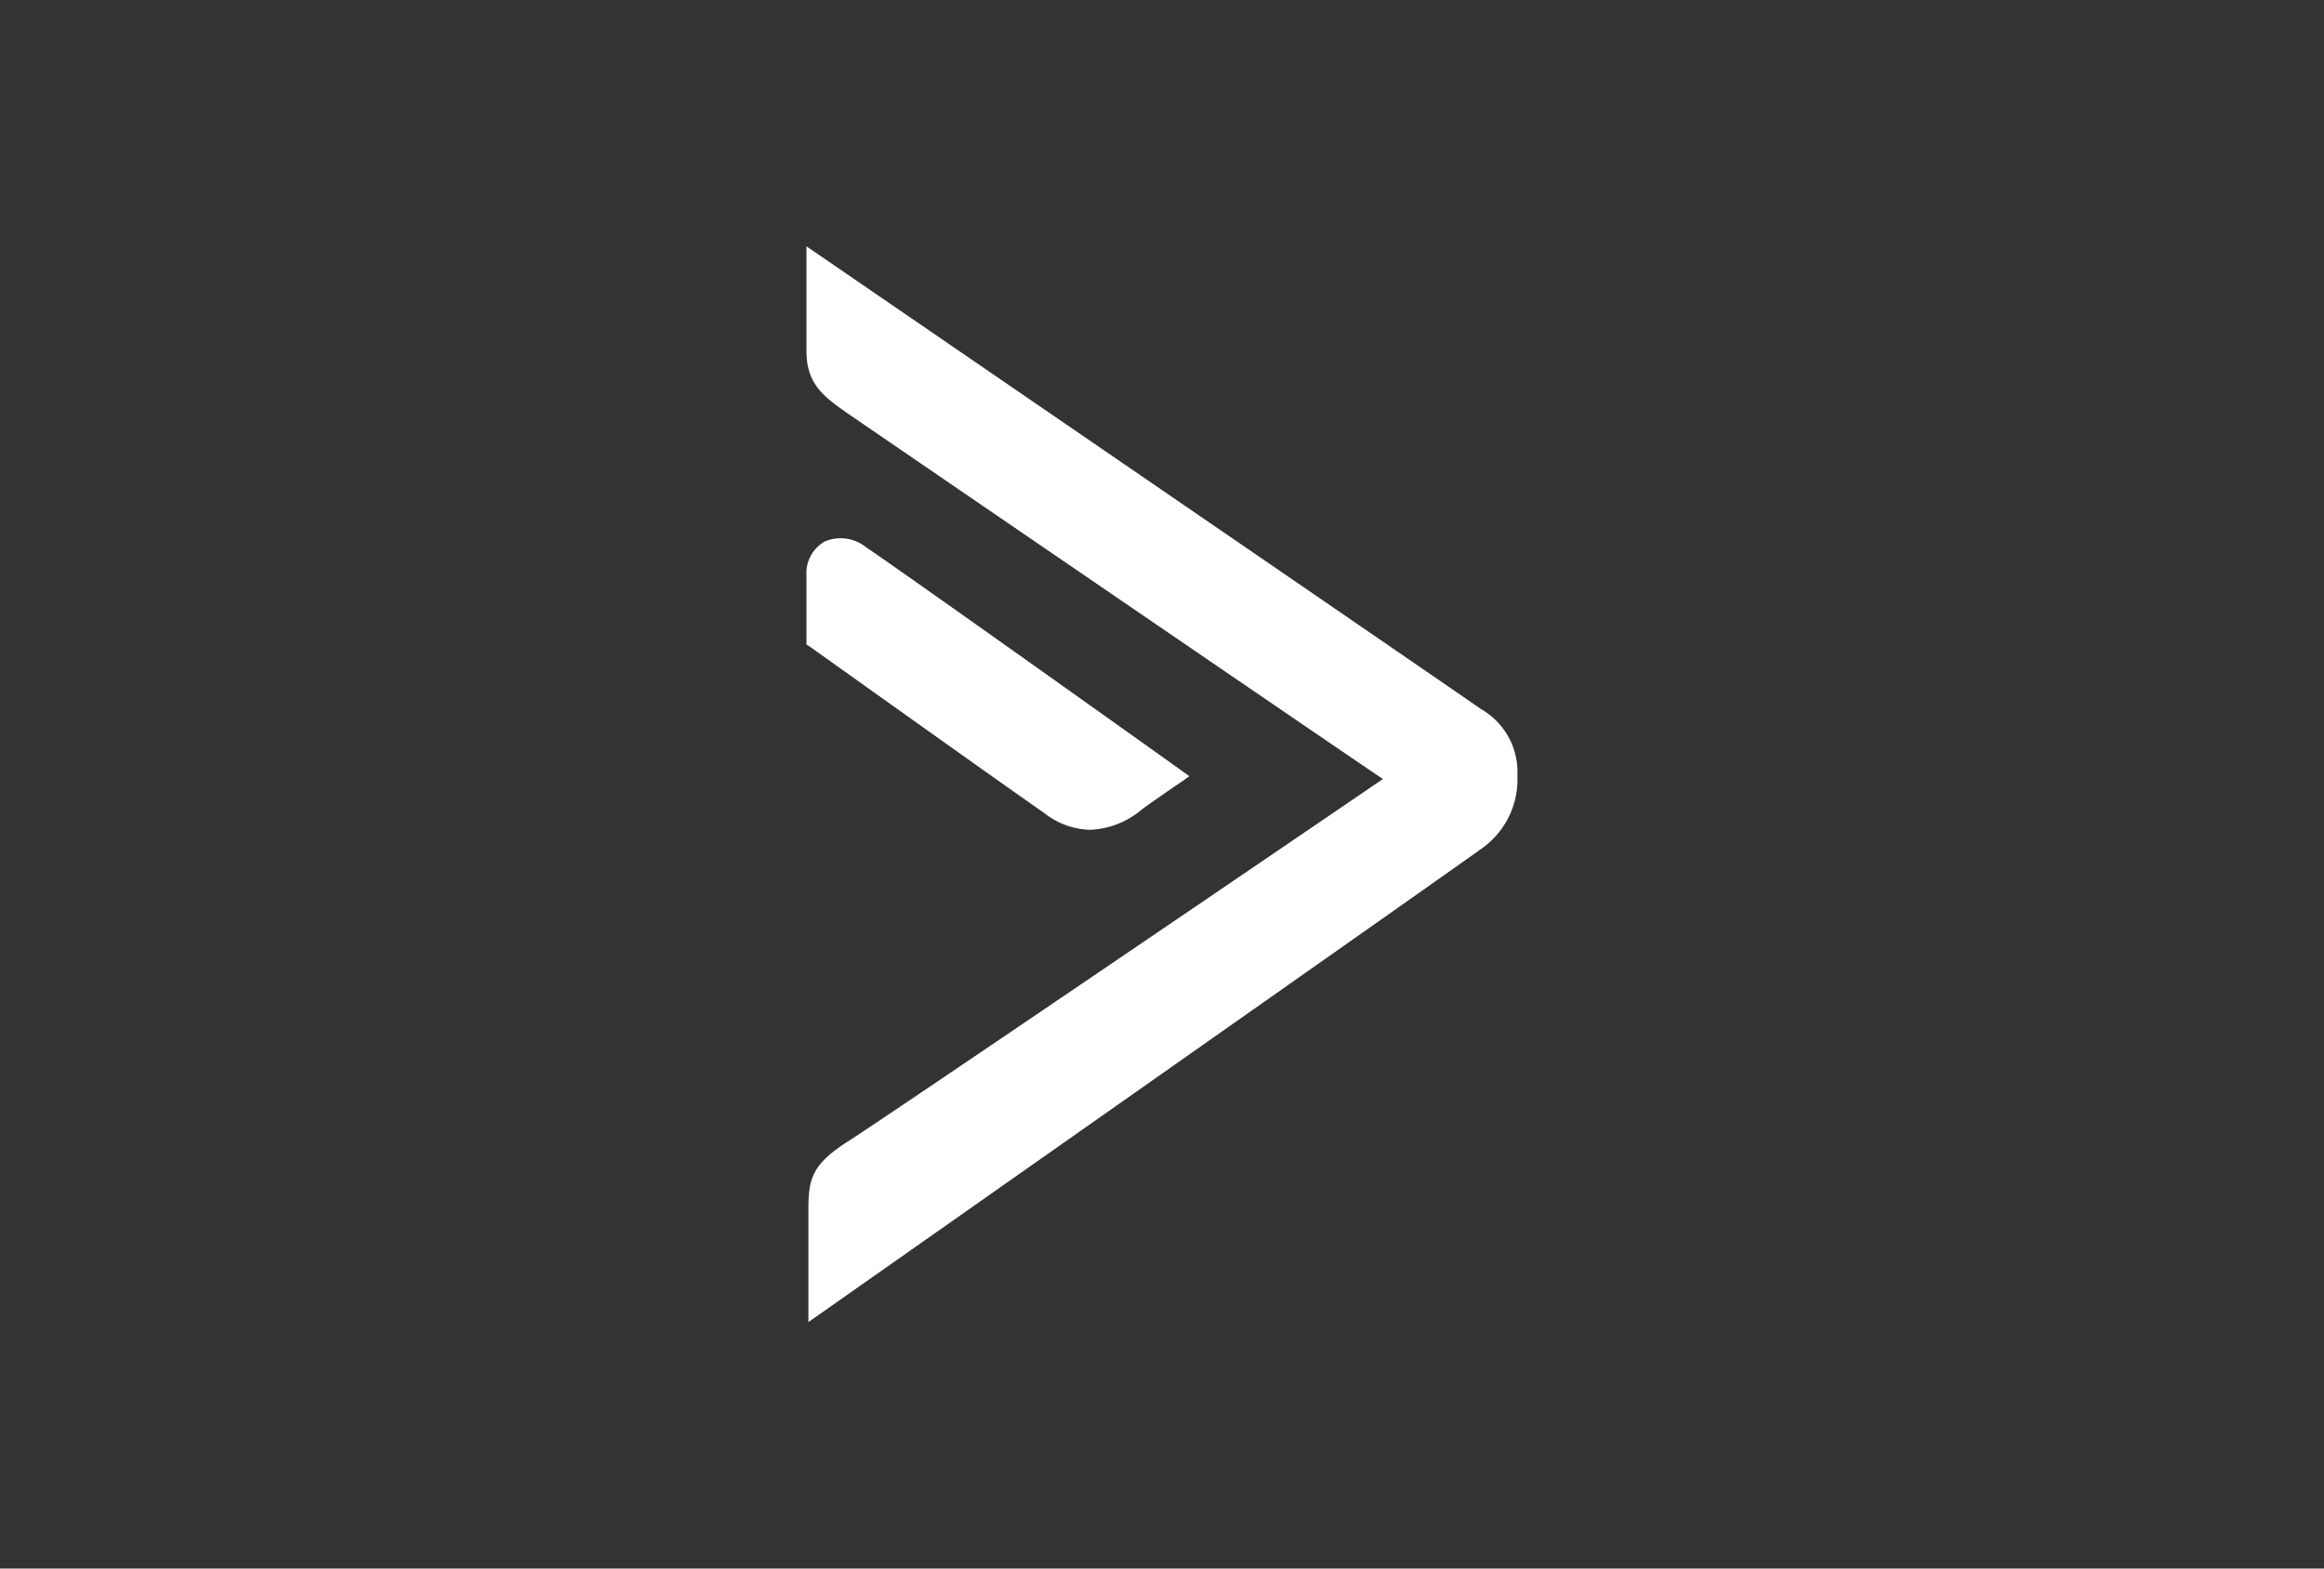 <svg xmlns="http://www.w3.org/2000/svg" xmlns:xlink="http://www.w3.org/1999/xlink" width="120" height="81" viewBox="0 0 120 81"><rect x="0" y="0" width="120" height="81" fill="#333333" stroke="none"/><defs><clipPath id="a"><rect width="120" height="81" transform="translate(788 1230)" fill="#356ae6"/></clipPath></defs><g transform="translate(-788 -1230)" clip-path="url(#a)"><g transform="translate(829.641 1242.725)"><g transform="translate(0 0)"><g transform="translate(0 0)"><g transform="translate(0 0)"><path d="M14.643,37.03a4.414,4.414,0,0,0,2.7-1.073c1.113-.8,2.092-1.454,2.092-1.454l.337-.242-.337-.242C19.3,33.914,4.622,23.457,3.1,22.453a2.1,2.1,0,0,0-2.159-.312A1.889,1.889,0,0,0,0,23.907v3.566l.135.069c.1.069,10.19,7.271,12.146,8.622A3.982,3.982,0,0,0,14.643,37.03Z" transform="translate(0 -6.902)" fill="#fff" fill-rule="evenodd"/><path d="M34.825,23.889C33.93,23.247,1.824,1.25.447.3L0,0V5.406C0,7.129.929,7.771,2.065,8.582c0,0,24.639,16.861,27.7,18.922C26.7,29.6,3.51,45.379,2.03,46.291.275,47.44.1,48.183.1,49.737v5.812s33.965-23.855,34.687-24.4a4.373,4.373,0,0,0,1.927-3.48v-.608A3.74,3.74,0,0,0,34.825,23.889Z" fill="#fff" fill-rule="evenodd"/></g></g></g></g></g></svg>